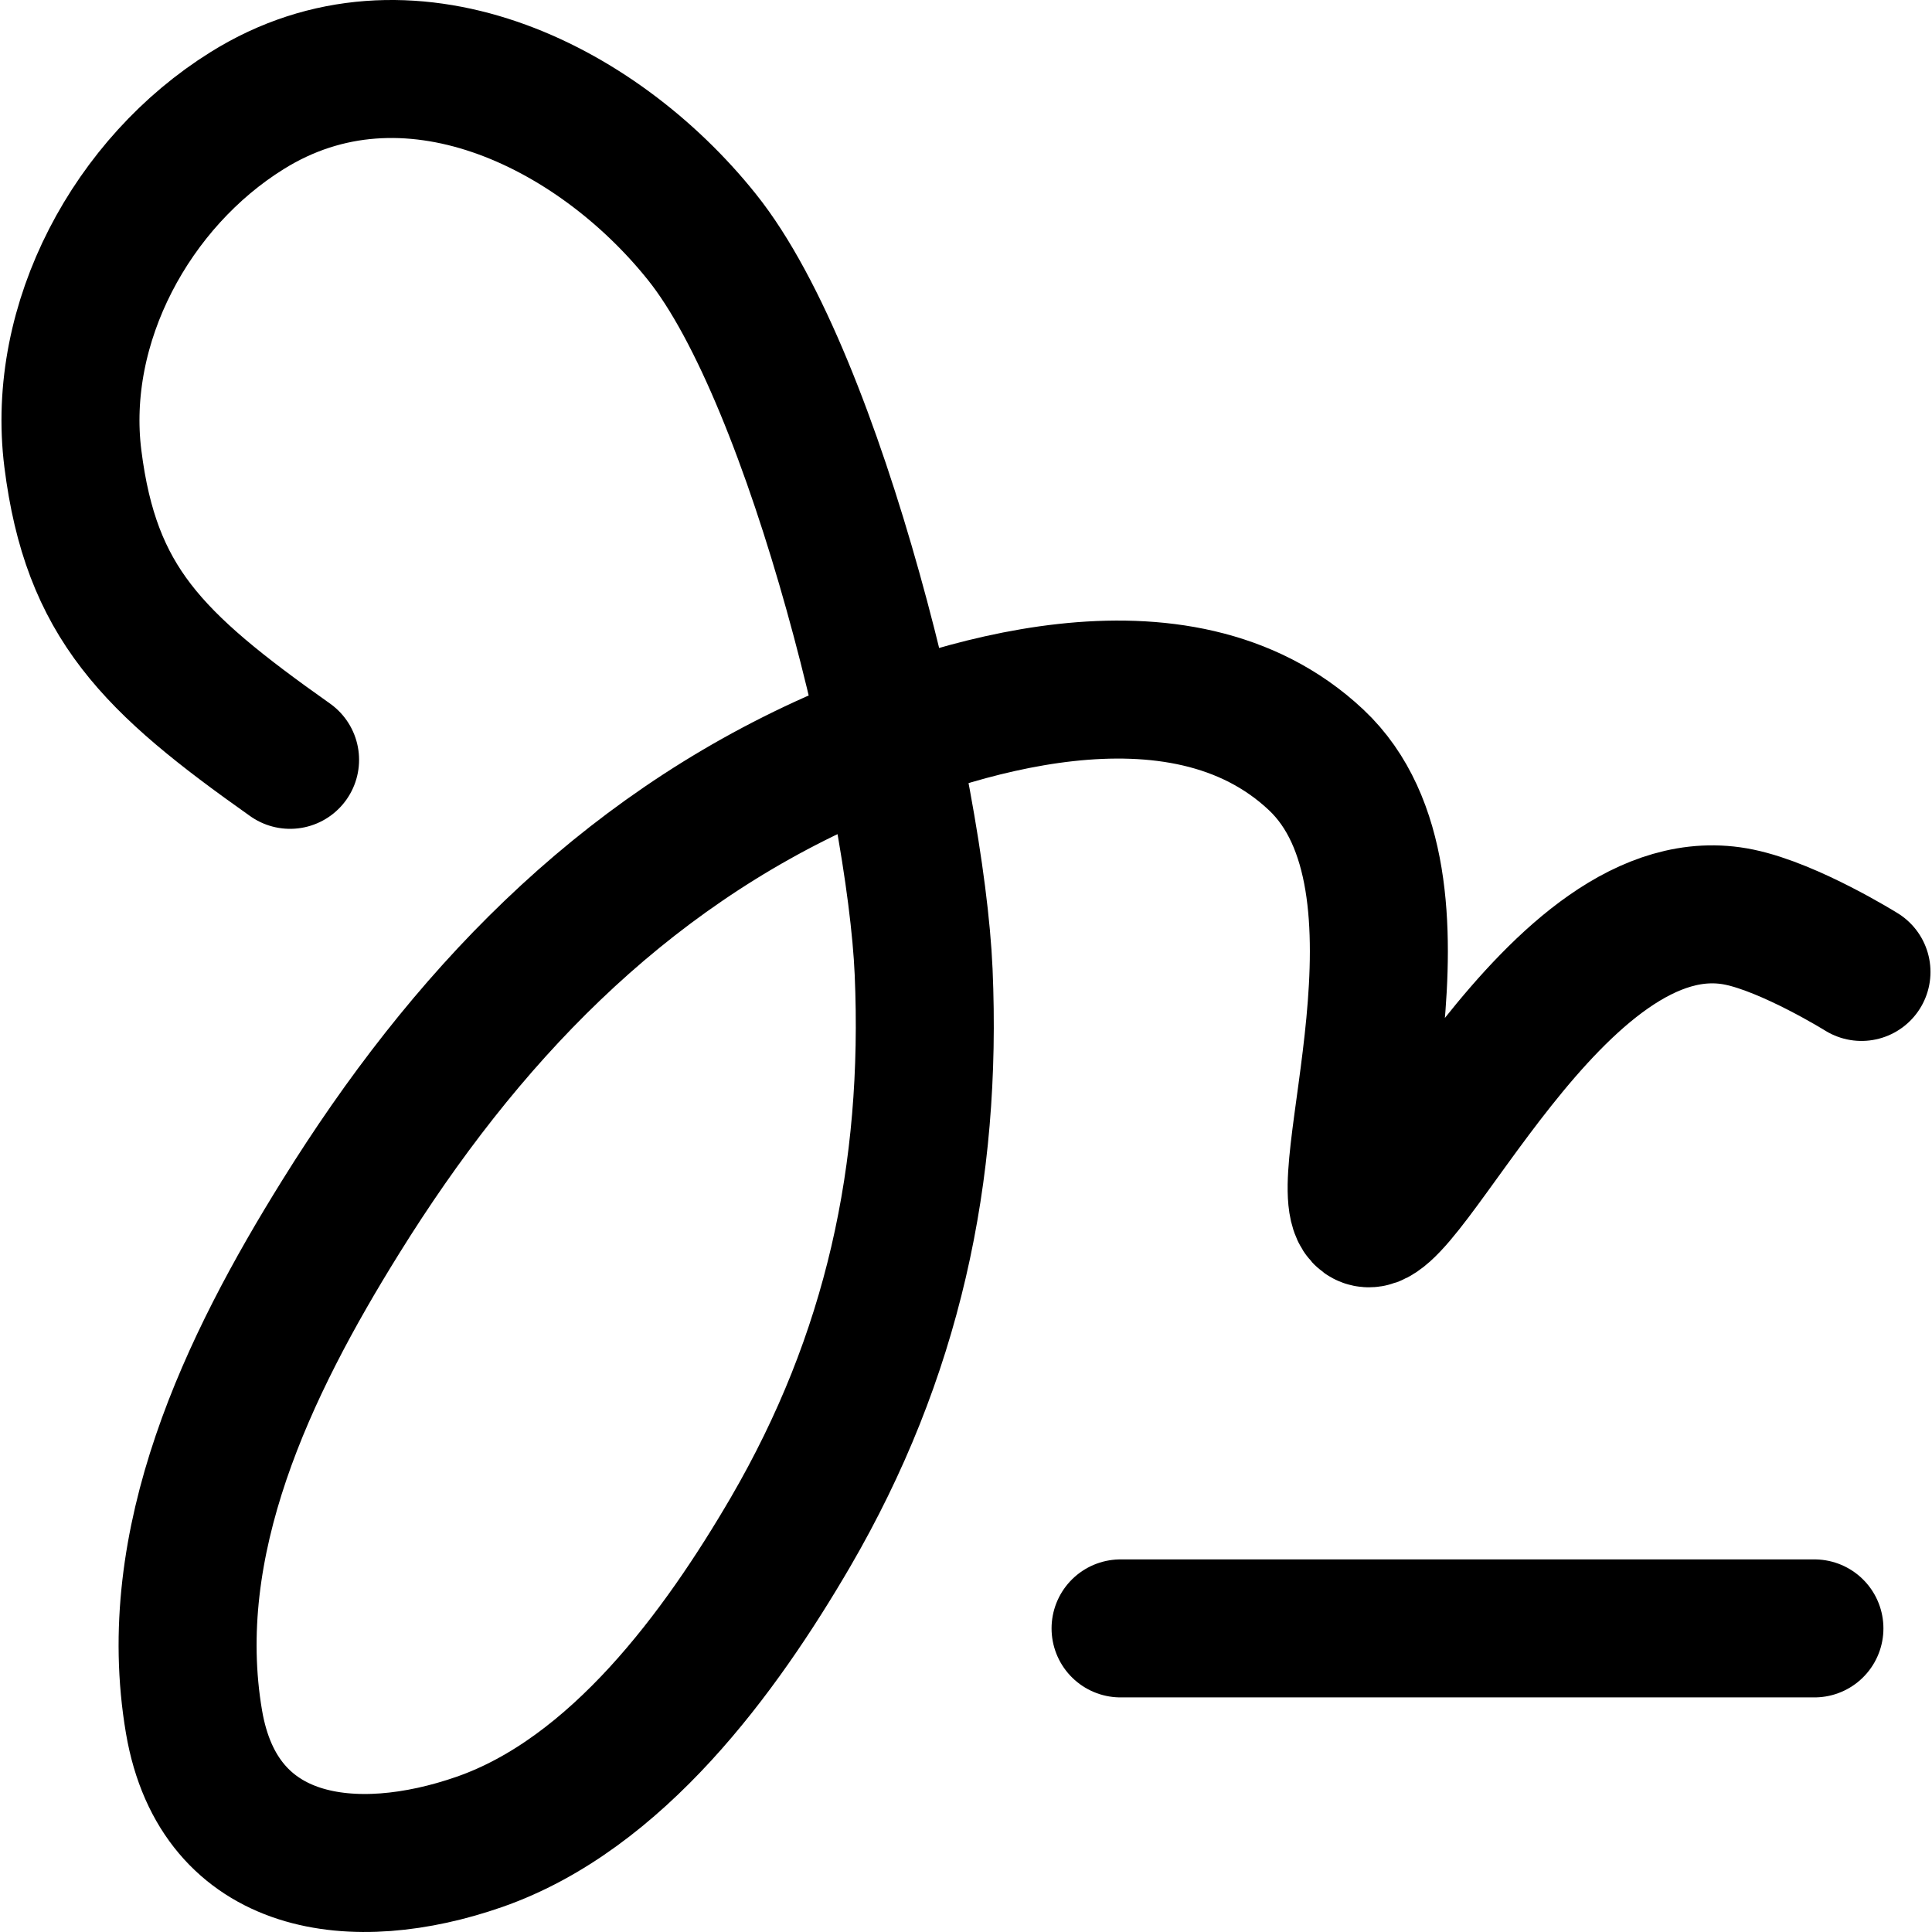 <svg focusable="false" xmlns="http://www.w3.org/2000/svg" fill="none" role="img" aria-label="Icon" viewBox="0 0 14 14">
  <path d="M8.12 11.8h5.028M2.102 5.506C1.099 4.797.659 4.364.528 3.324.404 2.338.958 1.32 1.79.802 2.945.08 4.32.759 5.086 1.717c.833 1.038 1.552 4.039 1.607 5.326.063 1.46-.225 2.788-.964 4.058-.508.871-1.257 1.898-2.255 2.246-.904.315-1.886.198-2.068-.869-.223-1.307.391-2.58 1.063-3.66.89-1.432 2.016-2.618 3.573-3.312.819-.365 2.5-.935 3.495 0 .948.89.075 3.117.35 3.312.276.195 1.387-2.448 2.717-2.172.371.077.885.397.885.397" stroke="currentColor" stroke-linecap="round" stroke-linejoin="round"/>
</svg>
